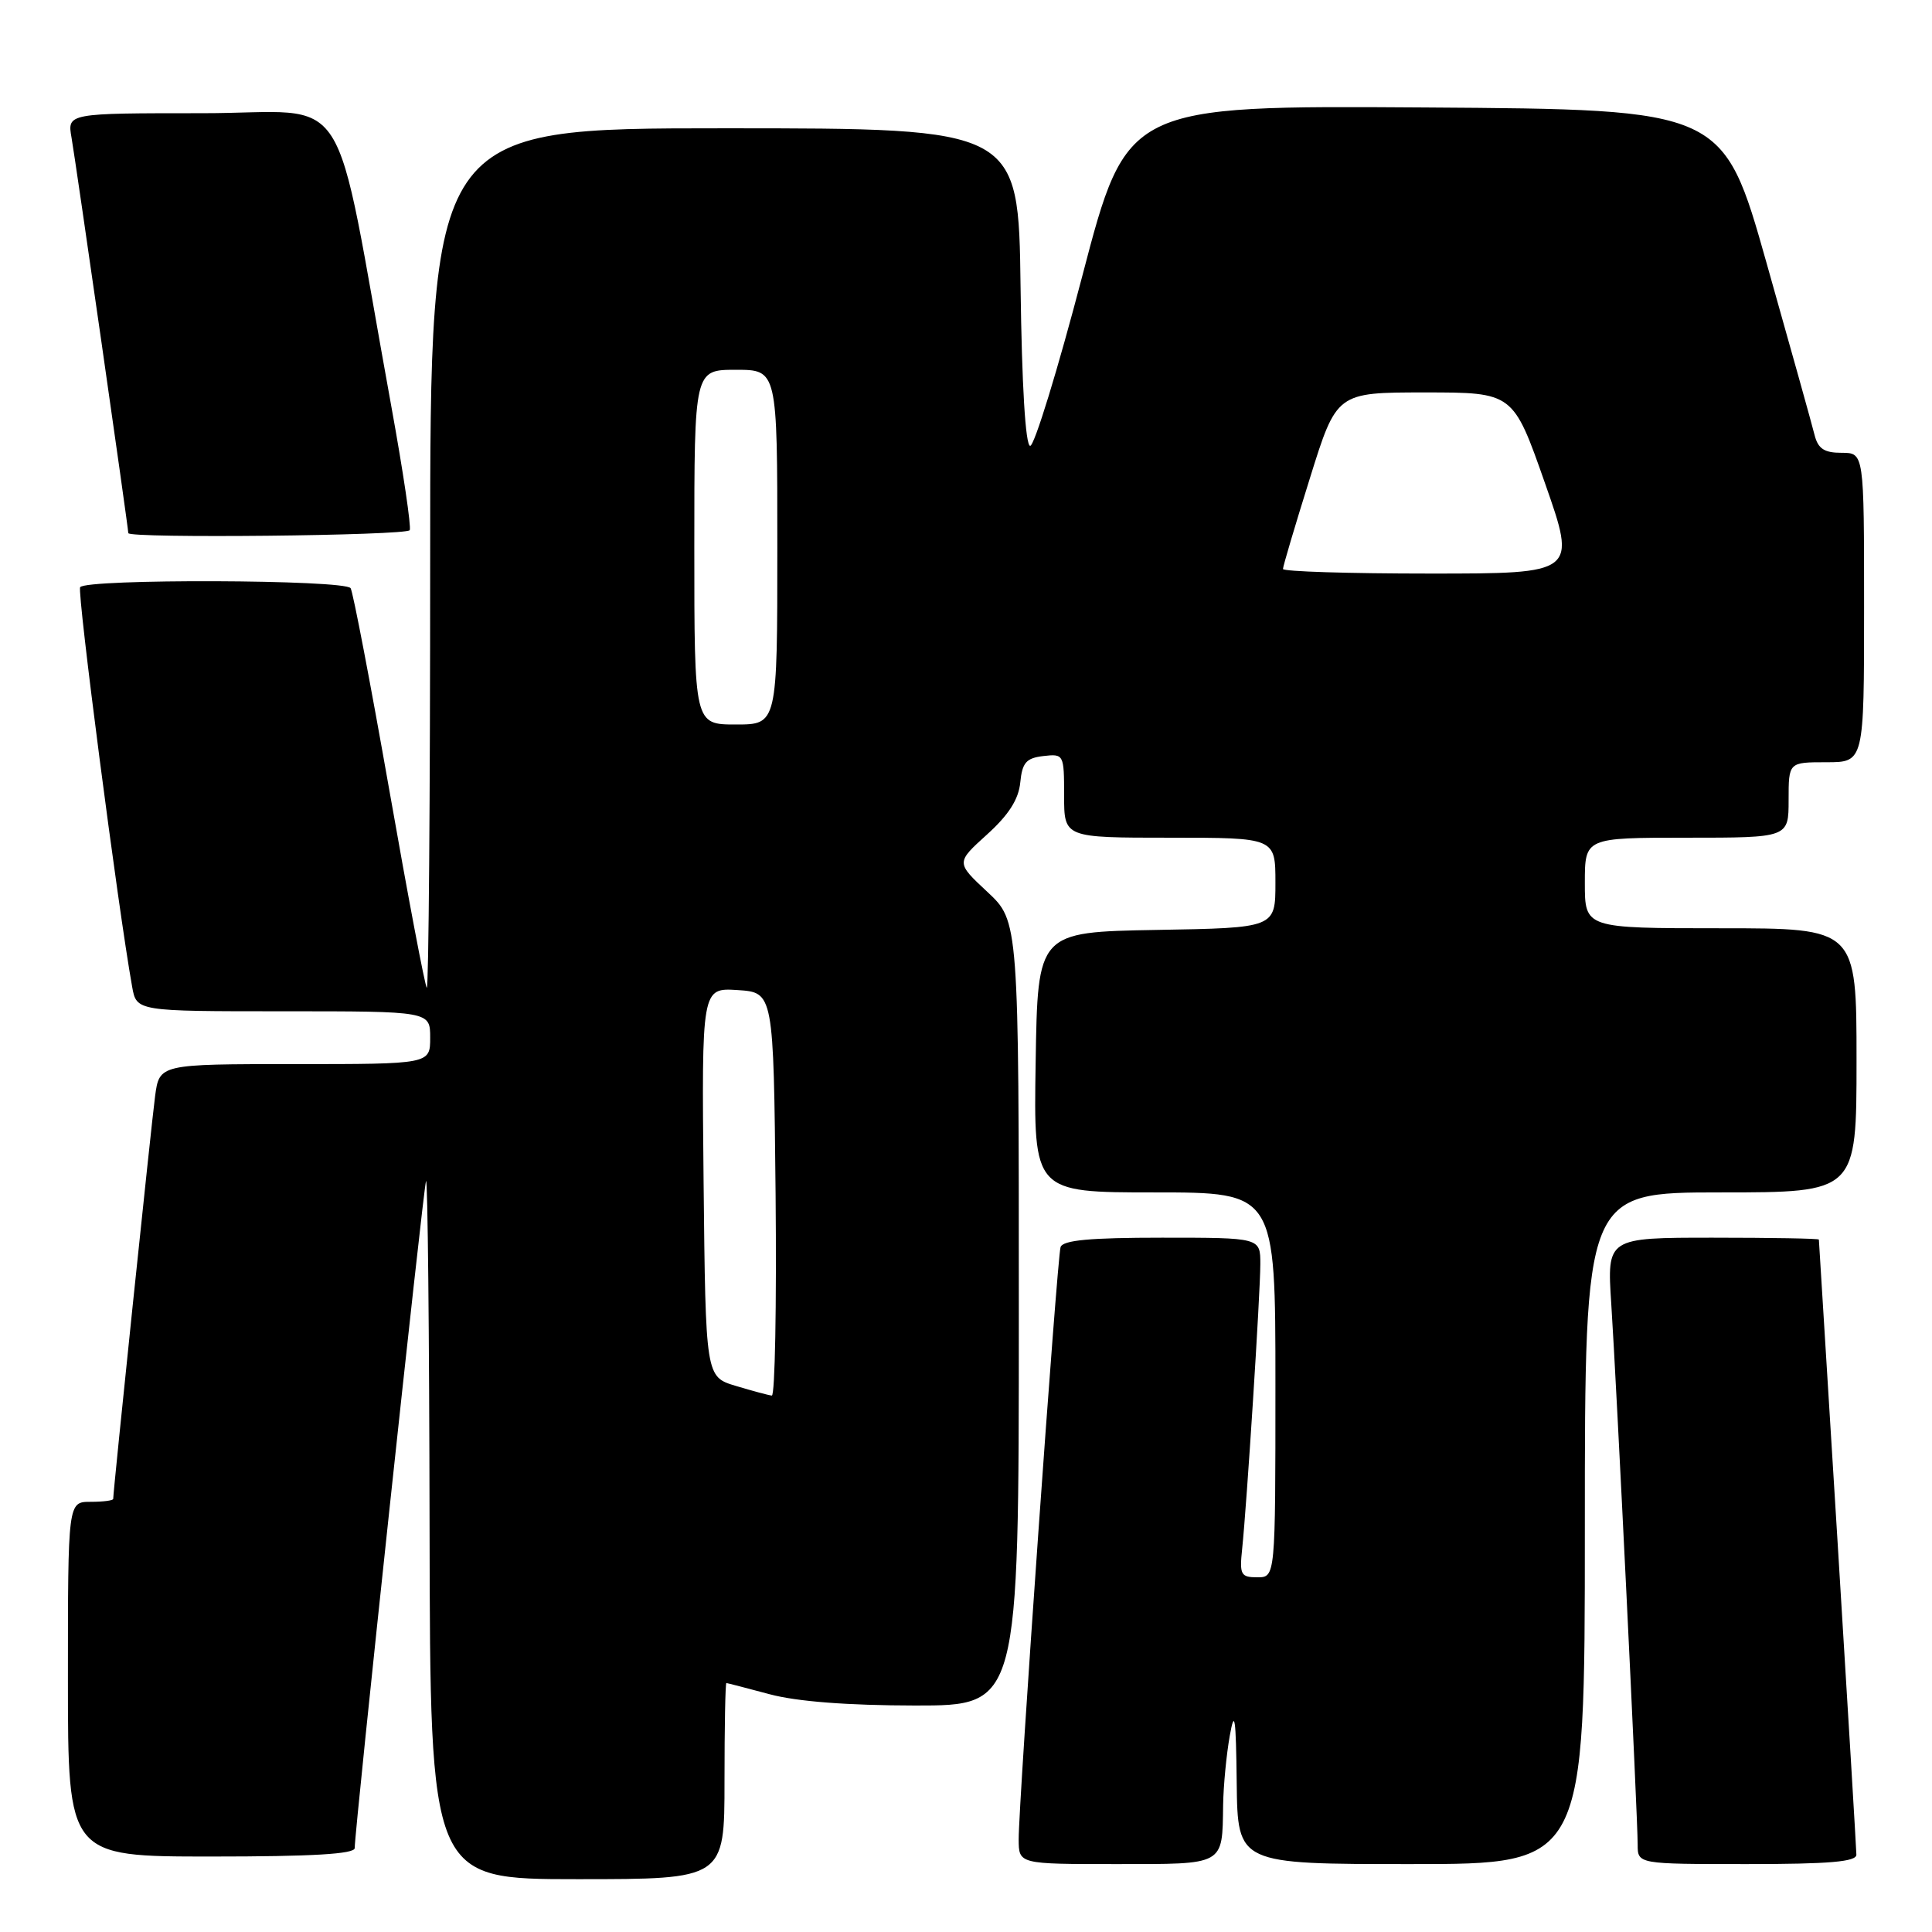 <?xml version="1.0" encoding="UTF-8" standalone="no"?>
<!DOCTYPE svg PUBLIC "-//W3C//DTD SVG 1.1//EN" "http://www.w3.org/Graphics/SVG/1.1/DTD/svg11.dtd" >
<svg xmlns="http://www.w3.org/2000/svg" xmlns:xlink="http://www.w3.org/1999/xlink" version="1.1" viewBox="0 0 256 256">
 <g >
 <path fill="currentColor"
d=" M 96.00 236.00 C 96.00 228.85 96.11 223.01 96.25 223.01 C 96.39 223.02 98.97 223.69 102.00 224.50 C 105.58 225.46 112.31 225.98 121.25 225.99 C 135.00 226.00 135.00 226.00 135.00 174.04 C 135.00 122.07 135.00 122.07 130.83 118.18 C 126.67 114.30 126.67 114.30 130.77 110.59 C 133.66 107.98 134.97 105.92 135.19 103.69 C 135.45 101.05 135.97 100.45 138.25 100.18 C 140.96 99.87 141.00 99.95 141.00 105.43 C 141.00 111.00 141.00 111.00 155.00 111.00 C 169.00 111.00 169.00 111.00 169.00 116.97 C 169.00 122.95 169.00 122.95 153.25 123.22 C 137.50 123.50 137.50 123.50 137.23 140.75 C 136.95 158.00 136.95 158.00 152.98 158.00 C 169.00 158.00 169.00 158.00 169.00 183.50 C 169.00 209.00 169.00 209.00 166.60 209.00 C 164.41 209.00 164.23 208.65 164.59 205.25 C 165.21 199.35 167.00 171.33 167.00 167.48 C 167.00 164.00 167.00 164.00 153.97 164.00 C 144.42 164.00 140.83 164.33 140.53 165.25 C 140.07 166.70 134.96 238.91 134.98 243.75 C 135.00 247.00 135.00 247.00 147.89 247.00 C 162.38 247.00 161.95 247.24 162.07 239.17 C 162.11 236.60 162.51 232.47 162.95 230.00 C 163.60 226.35 163.77 227.52 163.87 236.25 C 164.00 247.00 164.00 247.00 187.00 247.00 C 210.00 247.00 210.00 247.00 210.00 202.50 C 210.00 158.00 210.00 158.00 228.00 158.00 C 246.00 158.00 246.00 158.00 246.00 140.50 C 246.00 123.00 246.00 123.00 228.00 123.00 C 210.00 123.00 210.00 123.00 210.00 117.00 C 210.00 111.00 210.00 111.00 223.50 111.00 C 237.00 111.00 237.00 111.00 237.00 106.00 C 237.00 101.00 237.00 101.00 242.00 101.00 C 247.00 101.00 247.00 101.00 247.00 80.50 C 247.00 60.00 247.00 60.00 244.02 60.00 C 241.72 60.00 240.90 59.46 240.44 57.64 C 240.12 56.34 237.26 46.10 234.09 34.89 C 228.33 14.50 228.33 14.50 188.82 14.24 C 149.32 13.98 149.32 13.98 143.41 36.57 C 140.16 48.99 137.05 59.12 136.50 59.08 C 135.88 59.03 135.40 51.09 135.23 38.00 C 134.96 17.00 134.96 17.00 95.98 17.00 C 57.00 17.00 57.00 17.00 57.00 74.17 C 57.00 105.61 56.80 131.13 56.55 130.89 C 56.31 130.64 54.07 118.84 51.58 104.66 C 49.08 90.48 46.78 78.46 46.46 77.94 C 45.75 76.79 11.32 76.67 10.62 77.81 C 10.20 78.49 15.64 120.32 17.51 130.75 C 18.09 134.00 18.09 134.00 37.55 134.00 C 57.00 134.00 57.00 134.00 57.00 137.50 C 57.00 141.00 57.00 141.00 39.06 141.00 C 21.12 141.00 21.12 141.00 20.55 145.25 C 20.06 148.91 15.00 197.54 15.00 198.61 C 15.00 198.83 13.65 199.00 12.00 199.00 C 9.00 199.00 9.00 199.00 9.00 222.50 C 9.00 246.00 9.00 246.00 28.00 246.00 C 41.37 246.00 47.00 245.67 47.00 244.88 C 47.00 242.42 56.09 157.43 56.45 156.50 C 56.67 155.95 56.88 176.54 56.92 202.25 C 57.00 249.00 57.00 249.00 76.50 249.00 C 96.00 249.00 96.00 249.00 96.00 236.00 Z  M 245.98 245.75 C 245.97 245.06 244.86 226.50 243.50 204.50 C 242.14 182.50 241.02 164.39 241.01 164.25 C 241.01 164.11 234.68 164.00 226.96 164.00 C 212.93 164.00 212.93 164.00 213.50 172.75 C 214.20 183.38 217.00 240.79 217.00 244.41 C 217.00 247.00 217.00 247.00 231.50 247.00 C 242.44 247.00 246.00 246.69 245.98 245.75 Z  M 54.29 70.25 C 54.51 69.84 53.43 62.53 51.88 54.00 C 43.91 10.17 47.01 15.00 26.85 15.00 C 8.91 15.00 8.91 15.00 9.48 18.25 C 10.04 21.46 17.00 69.93 17.00 70.64 C 17.00 71.36 53.89 70.98 54.29 70.25 Z  M 97.50 183.64 C 93.50 182.44 93.50 182.44 93.23 156.66 C 92.97 130.89 92.97 130.89 97.73 131.19 C 102.50 131.50 102.50 131.50 102.77 158.25 C 102.91 172.96 102.69 184.97 102.27 184.92 C 101.84 184.88 99.70 184.30 97.50 183.64 Z  M 92.00 72.50 C 92.00 49.00 92.00 49.00 97.50 49.00 C 103.00 49.00 103.00 49.00 103.00 72.50 C 103.00 96.00 103.00 96.00 97.50 96.00 C 92.00 96.00 92.00 96.00 92.00 72.50 Z  M 170.00 75.39 C 170.00 75.05 171.60 69.65 173.56 63.39 C 177.11 52.00 177.11 52.00 188.81 52.00 C 200.50 52.00 200.50 52.00 204.71 64.00 C 208.92 76.00 208.92 76.00 189.46 76.00 C 178.76 76.00 170.00 75.73 170.00 75.39 Z "/>
</g>
</svg>